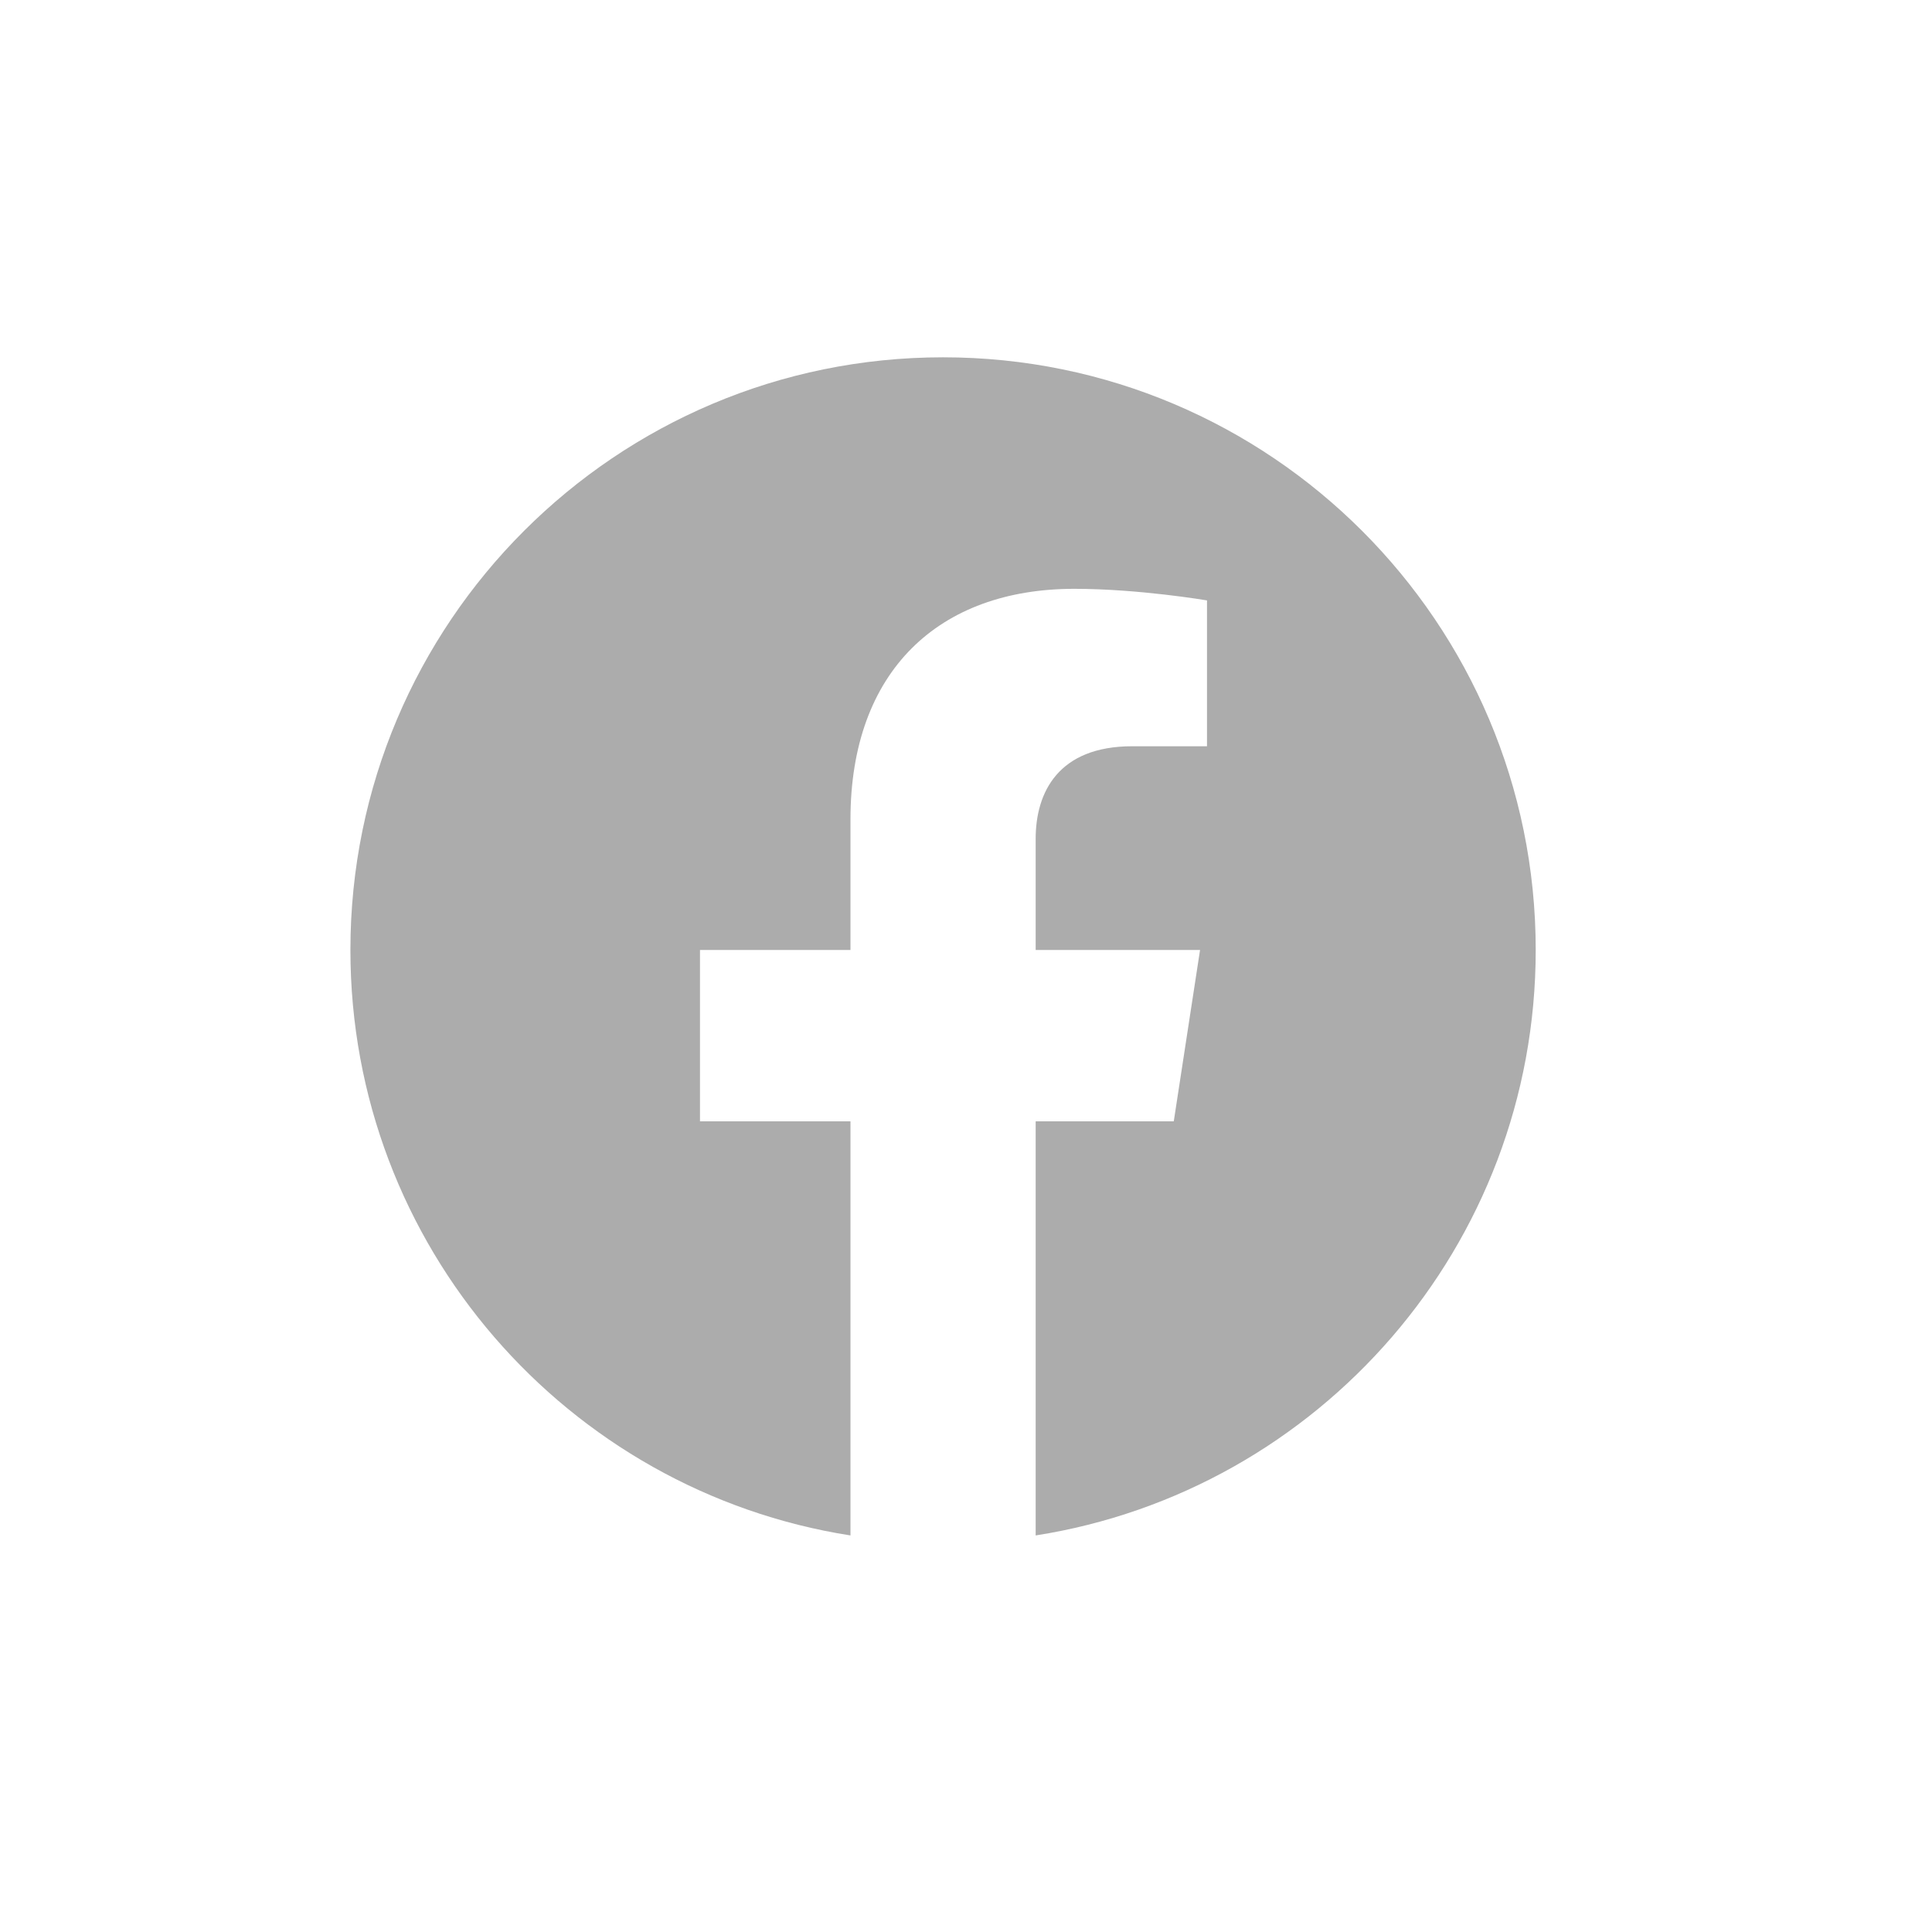 <svg width="35" height="35" viewBox="0 0 35 35" fill="none" xmlns="http://www.w3.org/2000/svg">
<g clip-path="url(#clip0_843_18015)">
<path d="M27.821 17.21C27.821 11.28 23.014 6.473 17.084 6.473C11.155 6.473 6.348 11.28 6.348 17.21C6.348 22.569 10.274 27.011 15.407 27.816V20.314H12.681V17.21H15.407V14.845C15.407 12.154 17.01 10.667 19.462 10.667C20.637 10.667 21.866 10.877 21.866 10.877V13.519H20.512C19.178 13.519 18.762 14.347 18.762 15.197V17.21H21.74L21.264 20.314H18.762V27.816C23.895 27.011 27.821 22.569 27.821 17.21Z" fill="#ACACAC"/>
</g>
<defs>
<clipPath id="clip0_843_18015">
<rect width="21.474" height="21.474" fill="white" transform="translate(6.348 6.473)"/>
</clipPath>
</defs>
</svg>
